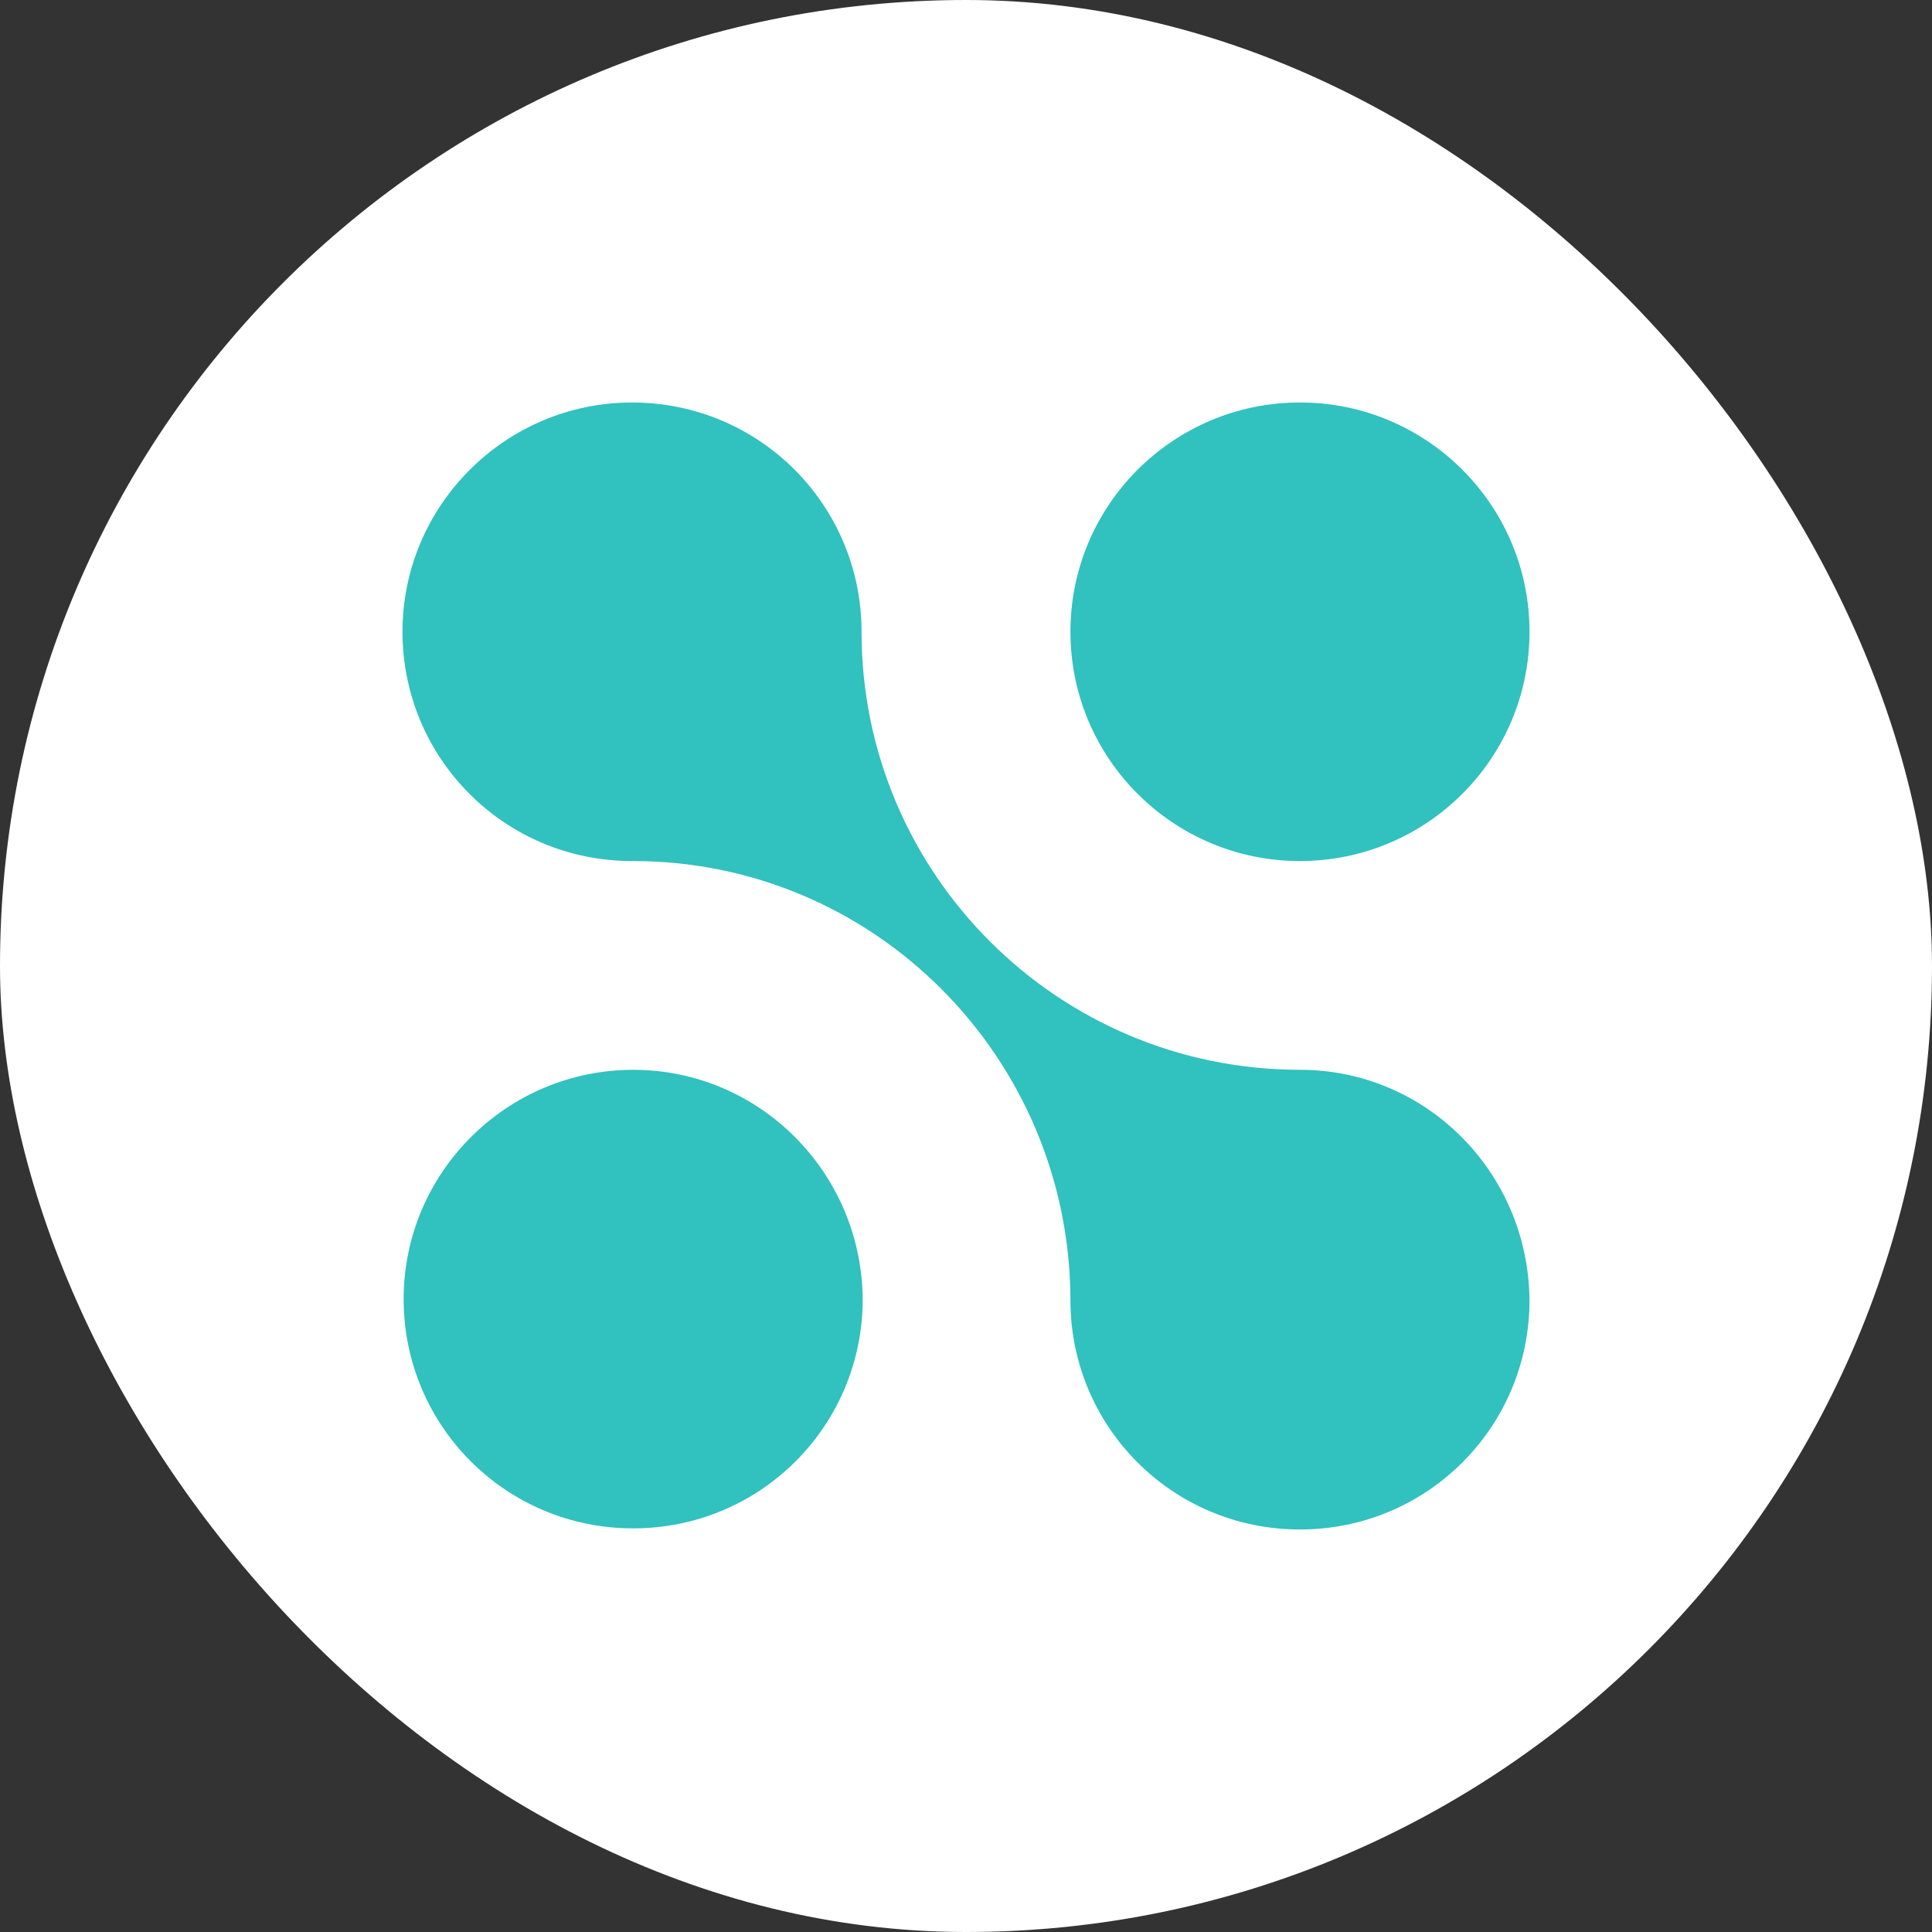 <svg fill="none" height="250" viewBox="0 0 250 250" width="250" xmlns="http://www.w3.org/2000/svg" xmlns:xlink="http://www.w3.org/1999/xlink"><rect x="0" y="0" width="250" height="250" fill="#333333" stroke="none"/><clipPath id="a"><path d="m52.083 52.082h145.833v145.833h-145.833z"/></clipPath><rect fill="#fff" height="250" rx="125" width="250"/><g clip-path="url(#a)" clip-rule="evenodd" fill="#31c1bf" fill-rule="evenodd"><path d="m168.215 138.431c-31.335 0-56.73-25.388-56.73-56.681 0-16.384-13.216-29.668-29.7-29.668-16.336 0-29.701 13.284-29.701 29.668 0 16.384 13.217 29.669 29.701 29.669h.148c31.186 0 56.433 25.388 56.581 56.68v.148c0 16.384 13.217 29.668 29.701 29.668 16.485 0 29.702-13.284 29.702-29.668-.149-16.532-13.366-29.816-29.702-29.816z"/><path d="m81.933 138.434c-16.336 0-29.701 13.284-29.701 29.668 0 16.385 13.217 29.669 29.701 29.669 16.484 0 29.701-13.284 29.701-29.669-.148-16.384-13.365-29.668-29.701-29.668z"/><path d="m168.216 52.082c16.404 0 29.701 13.283 29.701 29.668 0 16.386-13.297 29.669-29.701 29.669s-29.702-13.283-29.702-29.669c0-16.386 13.298-29.668 29.702-29.668z"/></g></svg>